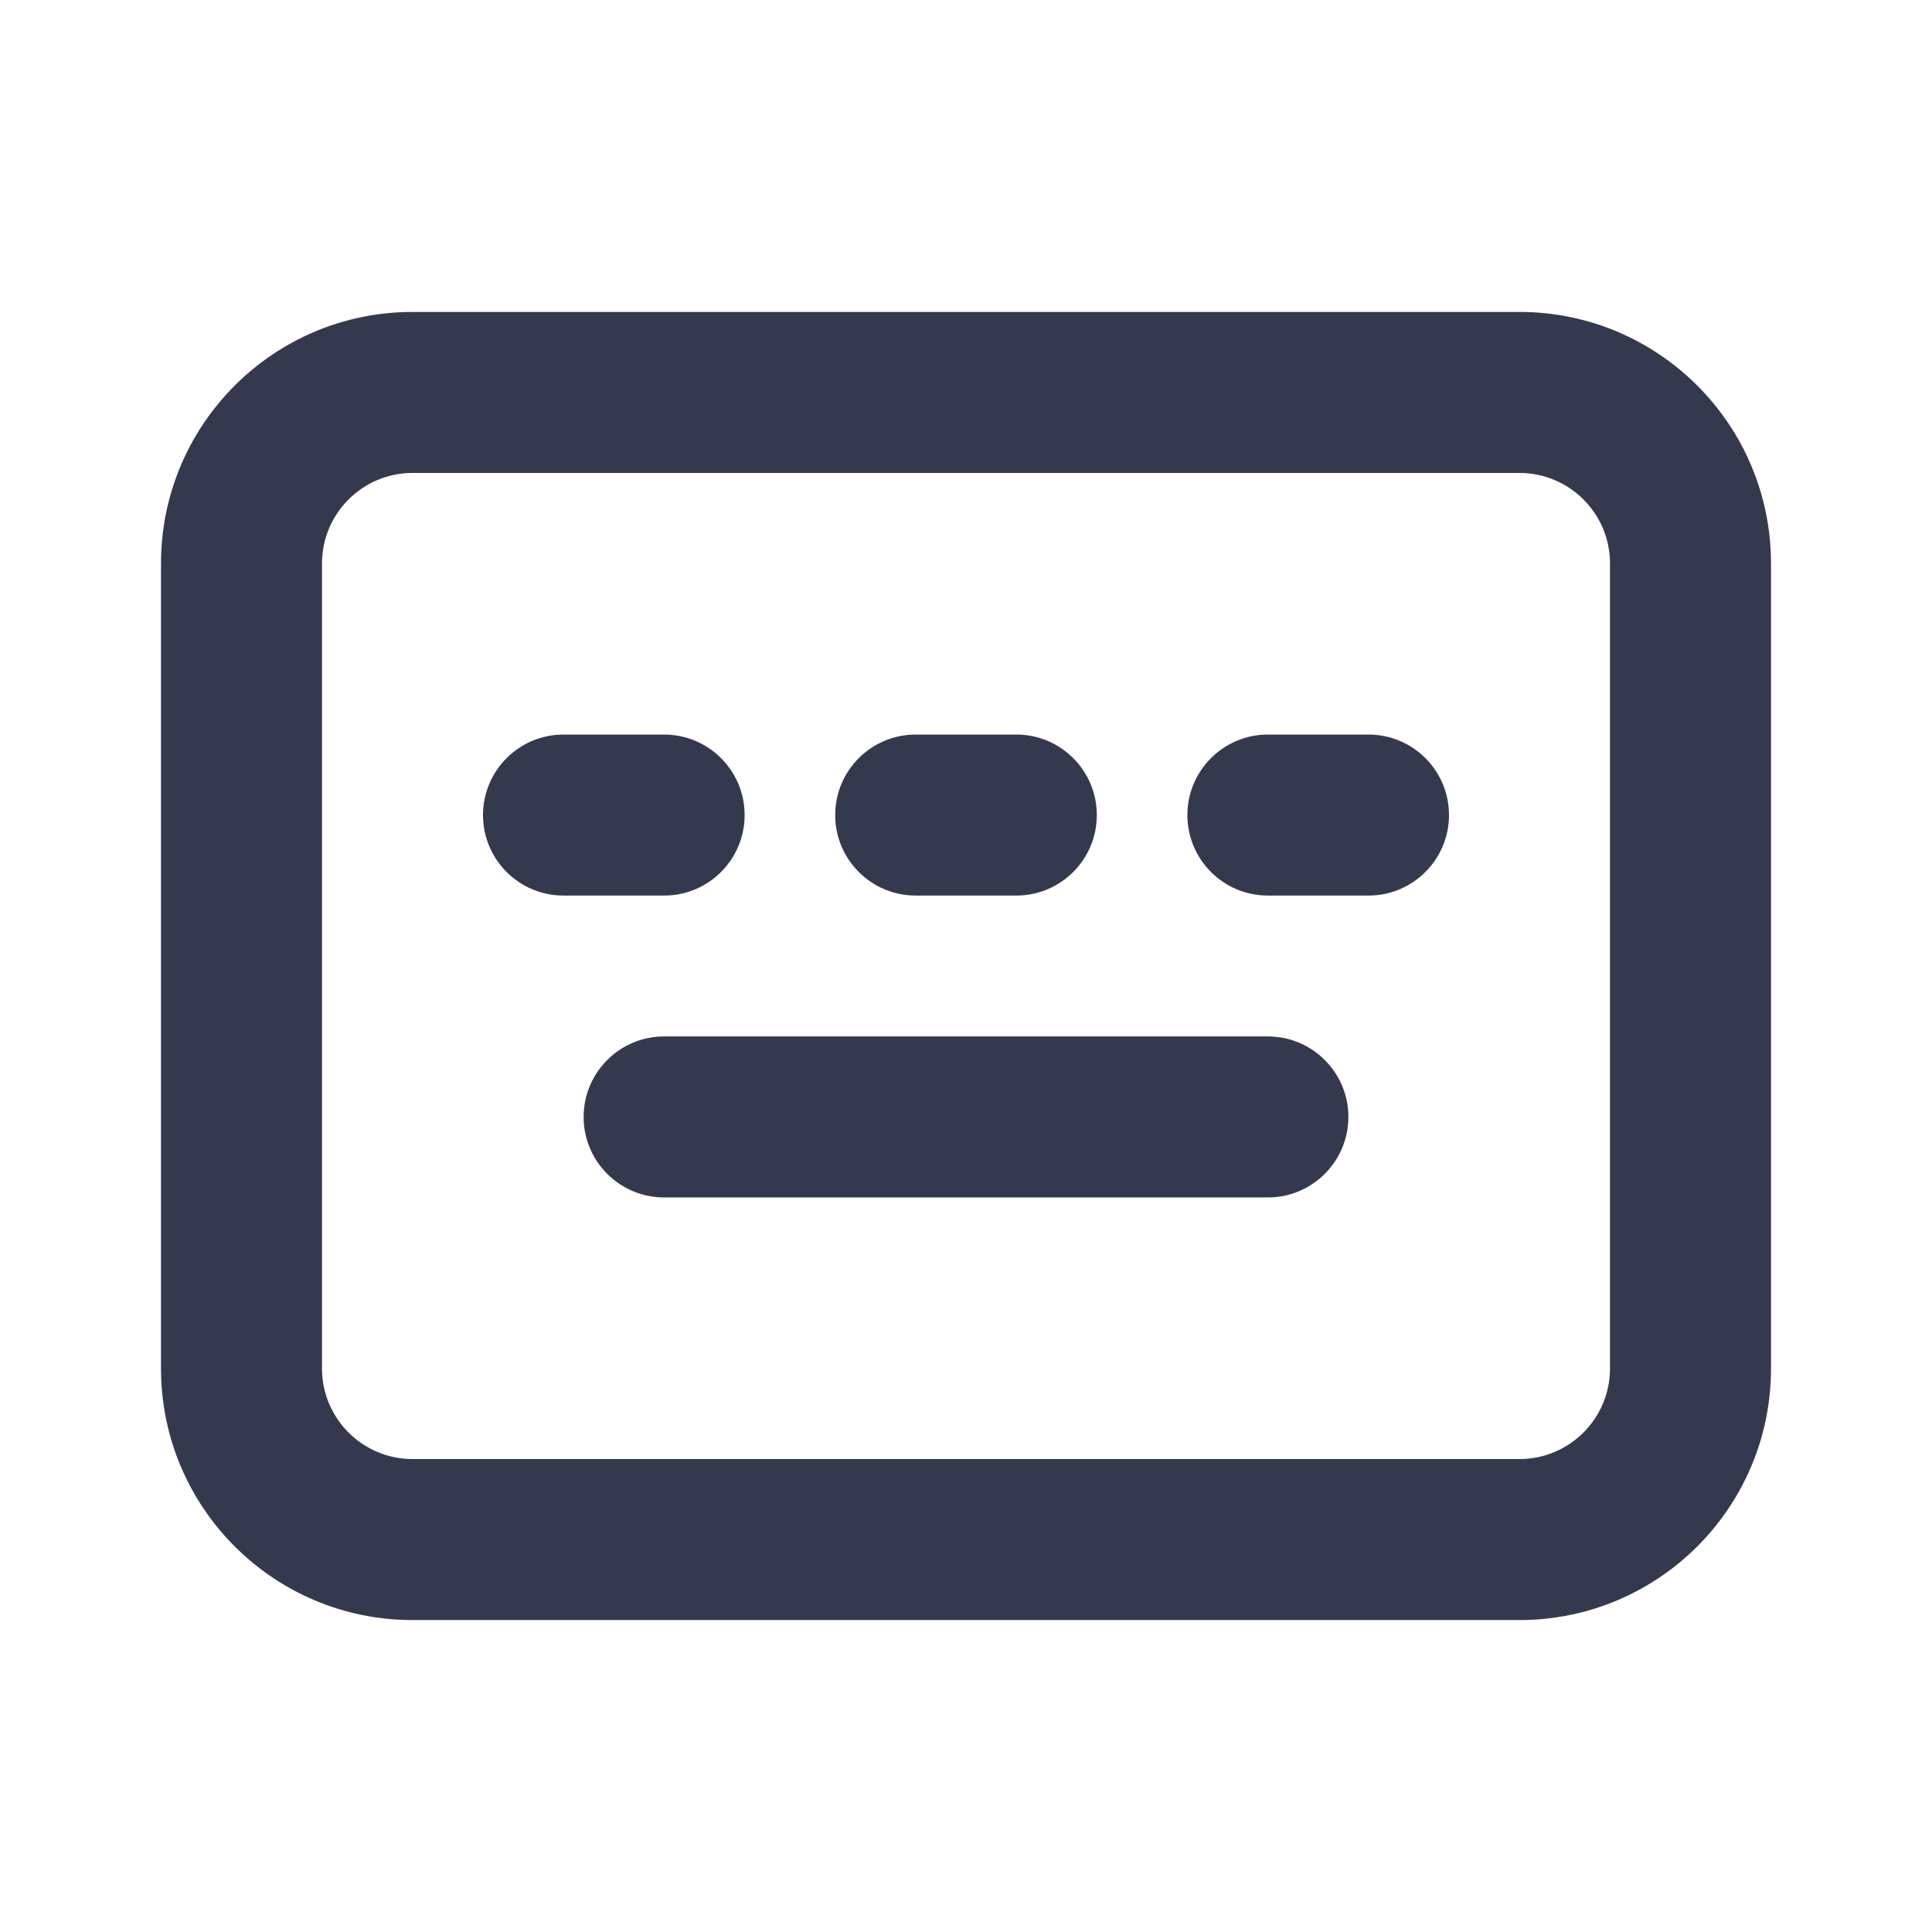 <svg width="24" height="24" viewBox="0 0 24 24" fill="none" xmlns="http://www.w3.org/2000/svg">
<path fill-rule="evenodd" clip-rule="evenodd" d="M20 17V7C20 6.379 19.496 5.875 18.875 5.875H5.125C4.504 5.875 4 6.379 4 7V17C4 17.621 4.504 18.125 5.125 18.125H18.875C19.496 18.125 20 17.621 20 17ZM22 17V7C22 5.274 20.601 3.875 18.875 3.875H5.125C3.399 3.875 2 5.274 2 7V17C2 18.726 3.399 20.125 5.125 20.125H18.875C20.601 20.125 22 18.726 22 17ZM7.25 13.875C7.25 13.323 7.698 12.875 8.25 12.875H15.75C16.302 12.875 16.75 13.323 16.75 13.875C16.75 14.427 16.302 14.875 15.75 14.875H8.25C7.698 14.875 7.25 14.427 7.25 13.875ZM7 9.125C6.448 9.125 6 9.573 6 10.125C6 10.677 6.448 11.125 7 11.125H8.25C8.802 11.125 9.25 10.677 9.25 10.125C9.25 9.573 8.802 9.125 8.25 9.125H7ZM10.375 10.125C10.375 9.573 10.823 9.125 11.375 9.125H12.625C13.177 9.125 13.625 9.573 13.625 10.125C13.625 10.677 13.177 11.125 12.625 11.125H11.375C10.823 11.125 10.375 10.677 10.375 10.125ZM15.75 9.125C15.198 9.125 14.75 9.573 14.75 10.125C14.75 10.677 15.198 11.125 15.75 11.125H17C17.552 11.125 18 10.677 18 10.125C18 9.573 17.552 9.125 17 9.125H15.75Z" fill="#35394D"/>
</svg>
